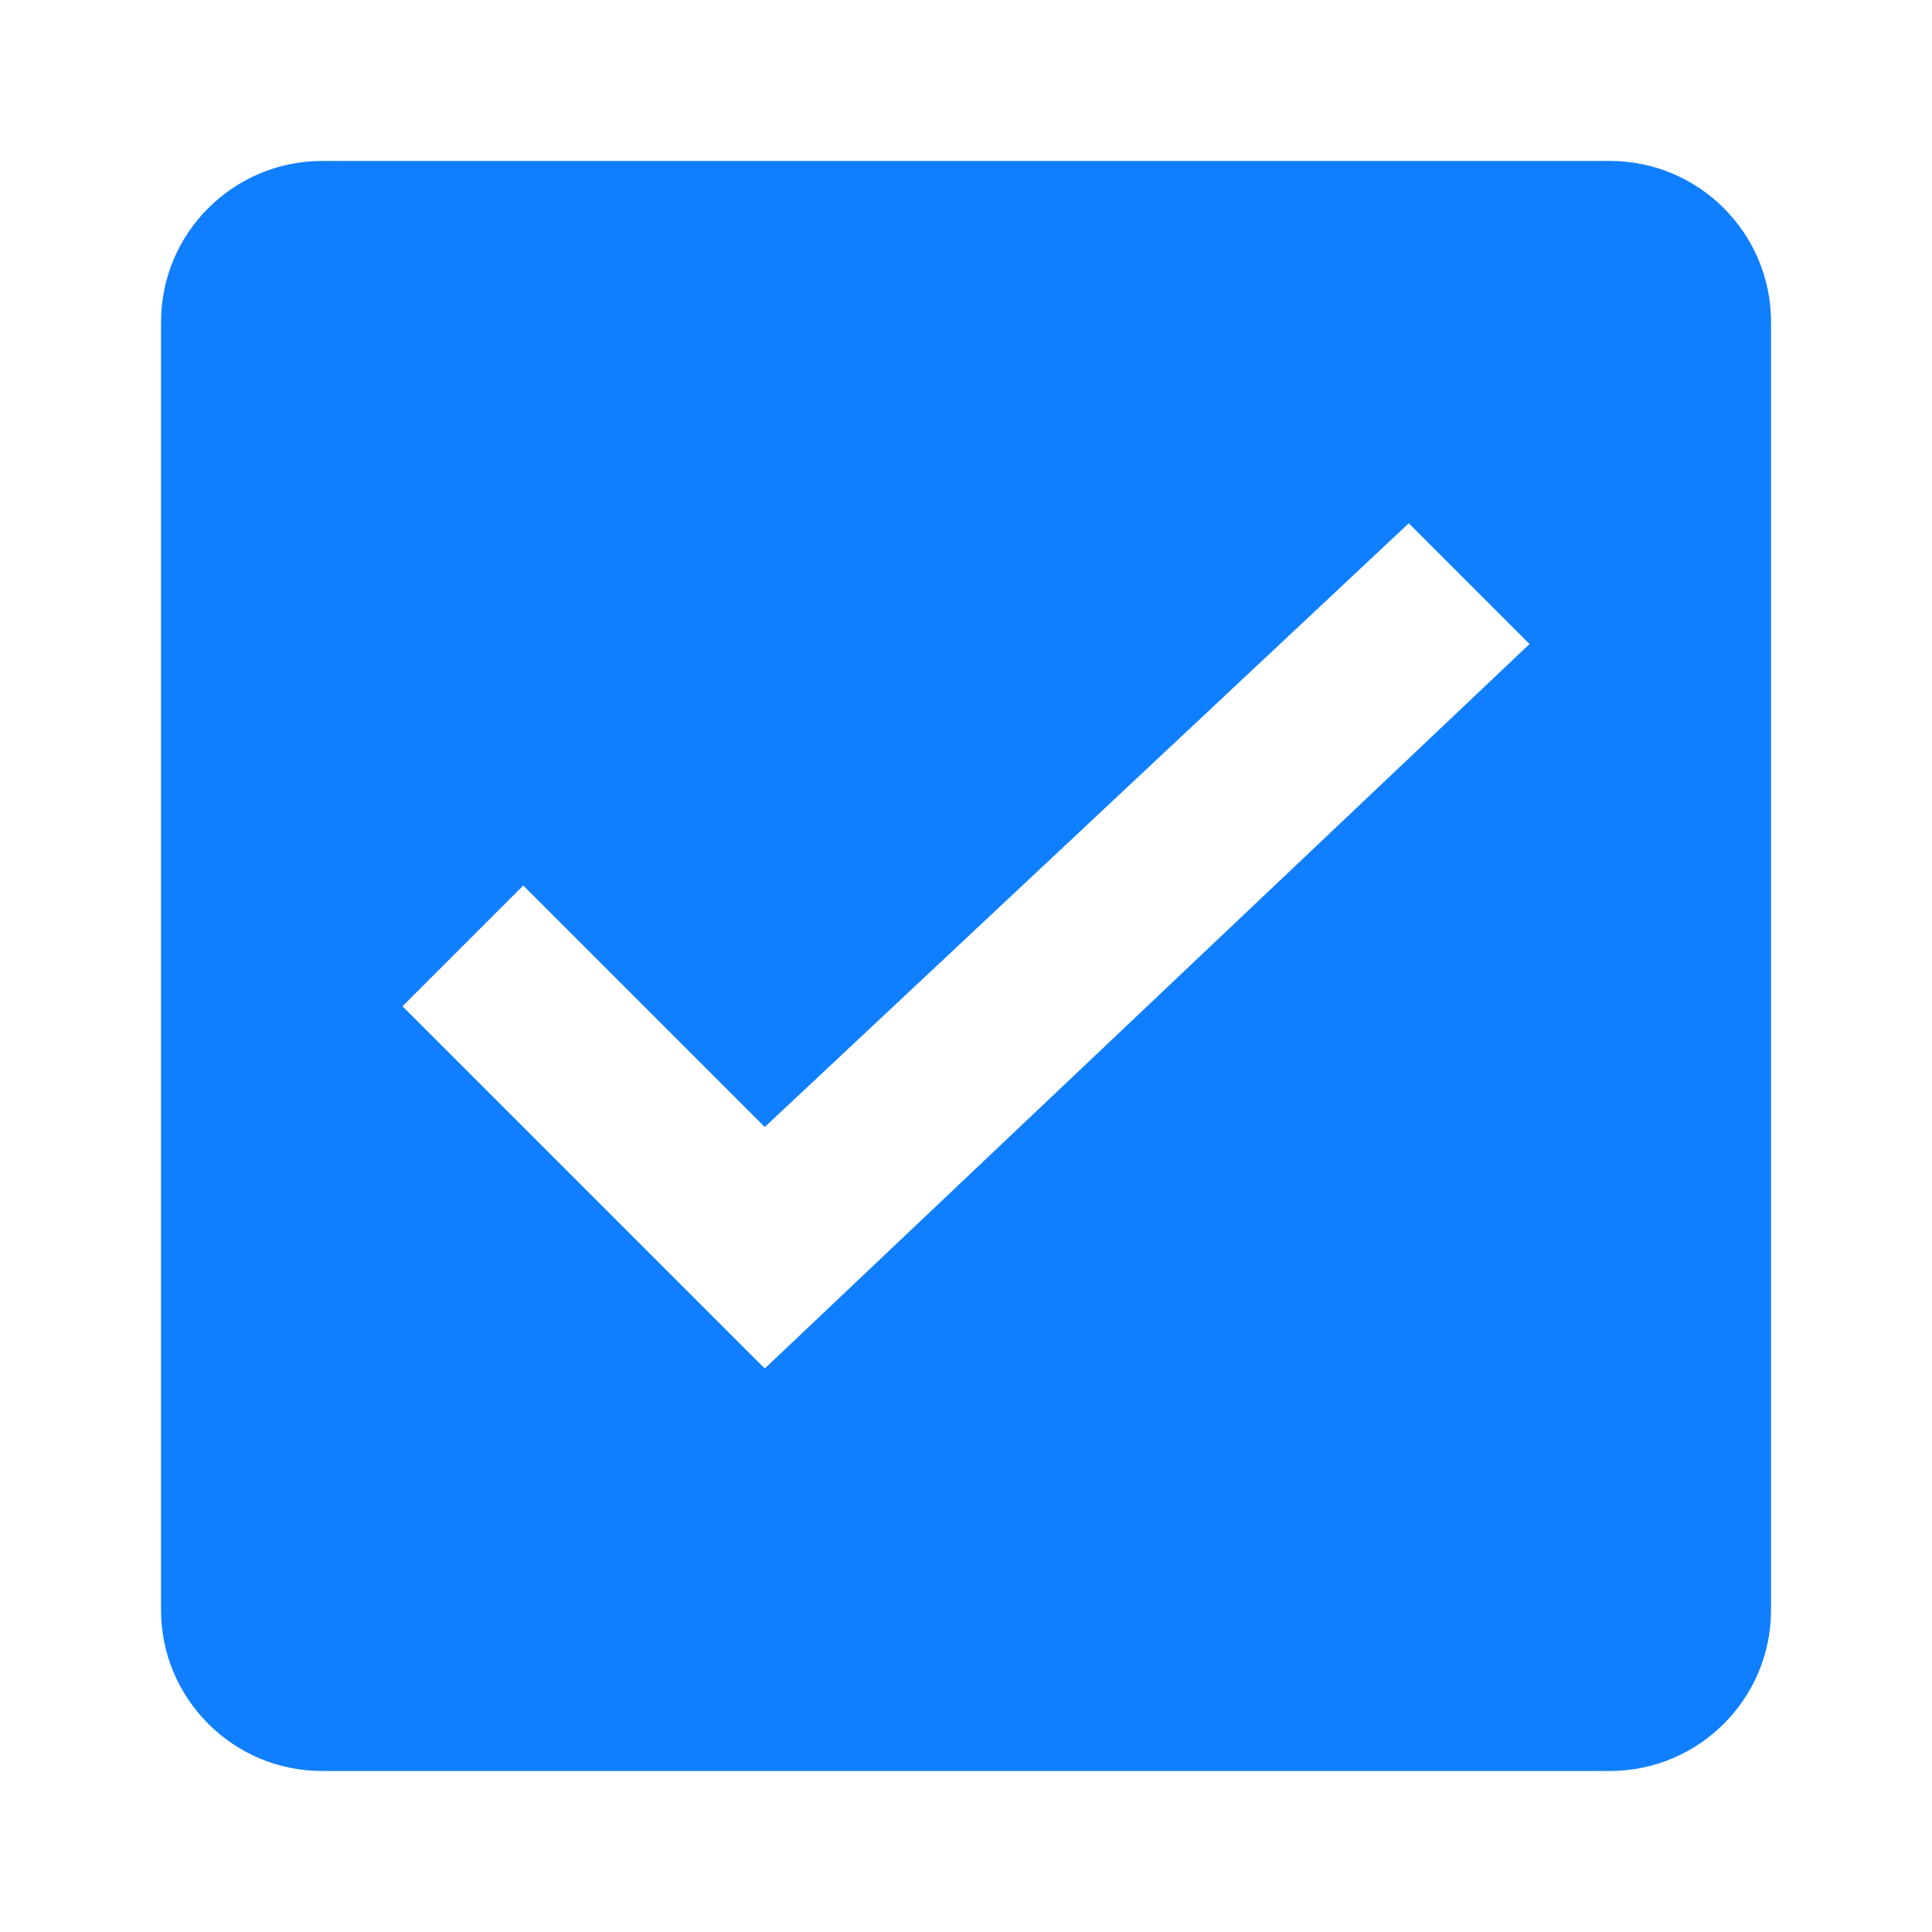 <svg t="1684326657475" class="icon" viewBox="0 0 1024 1024" version="1.1" xmlns="http://www.w3.org/2000/svg" p-id="7992" width="64" height="64"><path d="M85.344 170.656c0-47.136 38.336-85.344 85.344-85.344l682.656 0c47.136 0 85.344 38.336 85.344 85.344l0 682.656c0 47.136-38.336 85.344-85.344 85.344l-682.656 0c-47.136 0-85.344-38.336-85.344-85.344l0-682.656zM277.344 469.344l-64 64 192 192 405.344-384-64-64-341.344 320-128-128z" fill="#107FFF" p-id="7993"></path></svg>